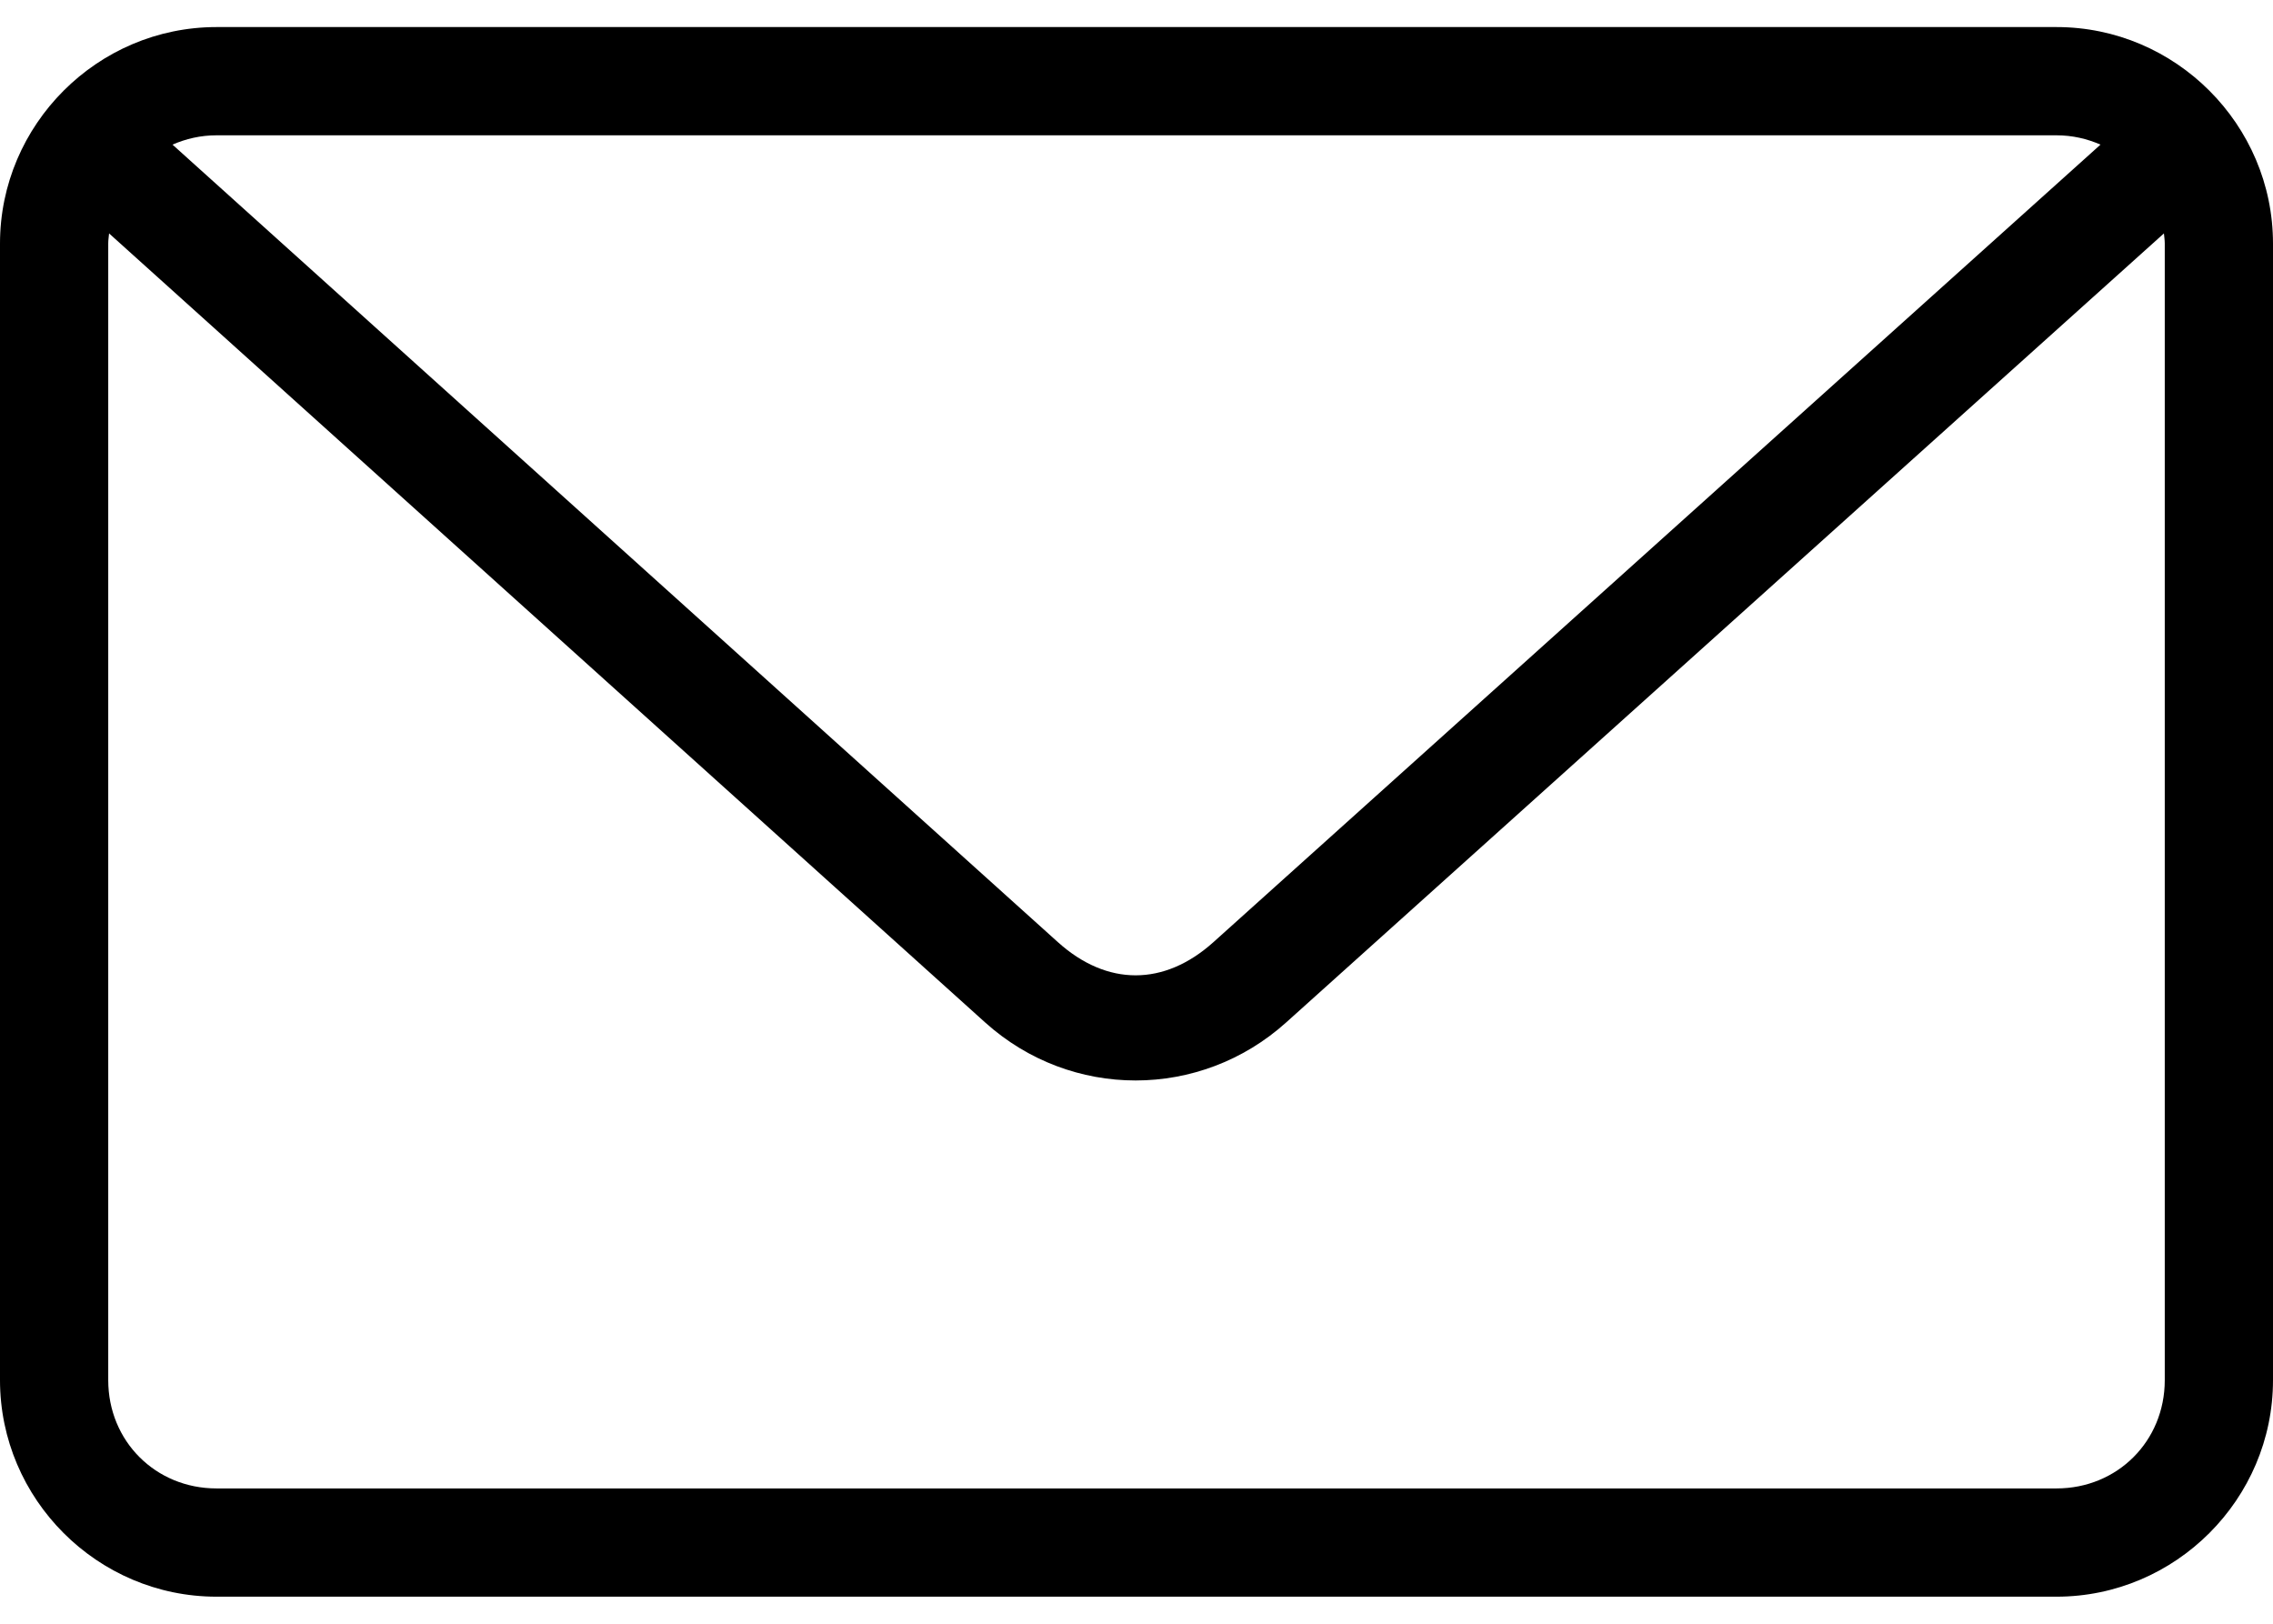 <?xml version="1.0" encoding="UTF-8"?>
<svg width="84px" height="60px" viewBox="0 0 84 60" version="1.1" xmlns="http://www.w3.org/2000/svg" xmlns:xlink="http://www.w3.org/1999/xlink">
    <!-- Generator: Sketch 63.1 (92452) - https://sketch.com -->
    <title>Slice 1</title>
    <desc>Created with Sketch.</desc>
    <g id="Page-1" stroke="none" stroke-width="1" fill="none" fill-rule="evenodd">
        <g id="noun_Email_1599330" fill="#000000" fill-rule="nonzero">
            <g id="Group" transform="translate(0, 0.638)">
                <path d="M8,0.362 C3.603,0.362 -2.00000001e-07,3.965 -2.00000001e-07,8.362 L-2.00000001e-07,50.362 C-2.00000001e-07,54.76 3.603,58.362 8,58.362 L76,58.362 C80.397,58.362 84,54.76 84,50.362 L84,8.362 C84,3.965 80.397,0.362 76,0.362 L8,0.362 Z M8,4.362 L76,4.362 C76.588,4.362 77.128,4.49 77.625,4.706 L44.844,34.175 C43.024,35.811 40.91,35.811 39.094,34.175 L6.375,4.706 C6.872,4.49 7.412,4.362 8,4.362 Z M4.031,7.987 L36.406,37.143 C39.581,40.004 44.356,40 47.531,37.143 L79.969,7.987 C79.98,8.113 80,8.233 80,8.362 L80,50.362 C80,52.613 78.251,54.362 76,54.362 L8,54.362 C5.749,54.362 4,52.613 4,50.362 L4,8.362 C4,8.233 4.02,8.113 4.031,7.987 L4.031,7.987 Z" id="Shape"></path>
            </g>
        </g>
    </g>
</svg>